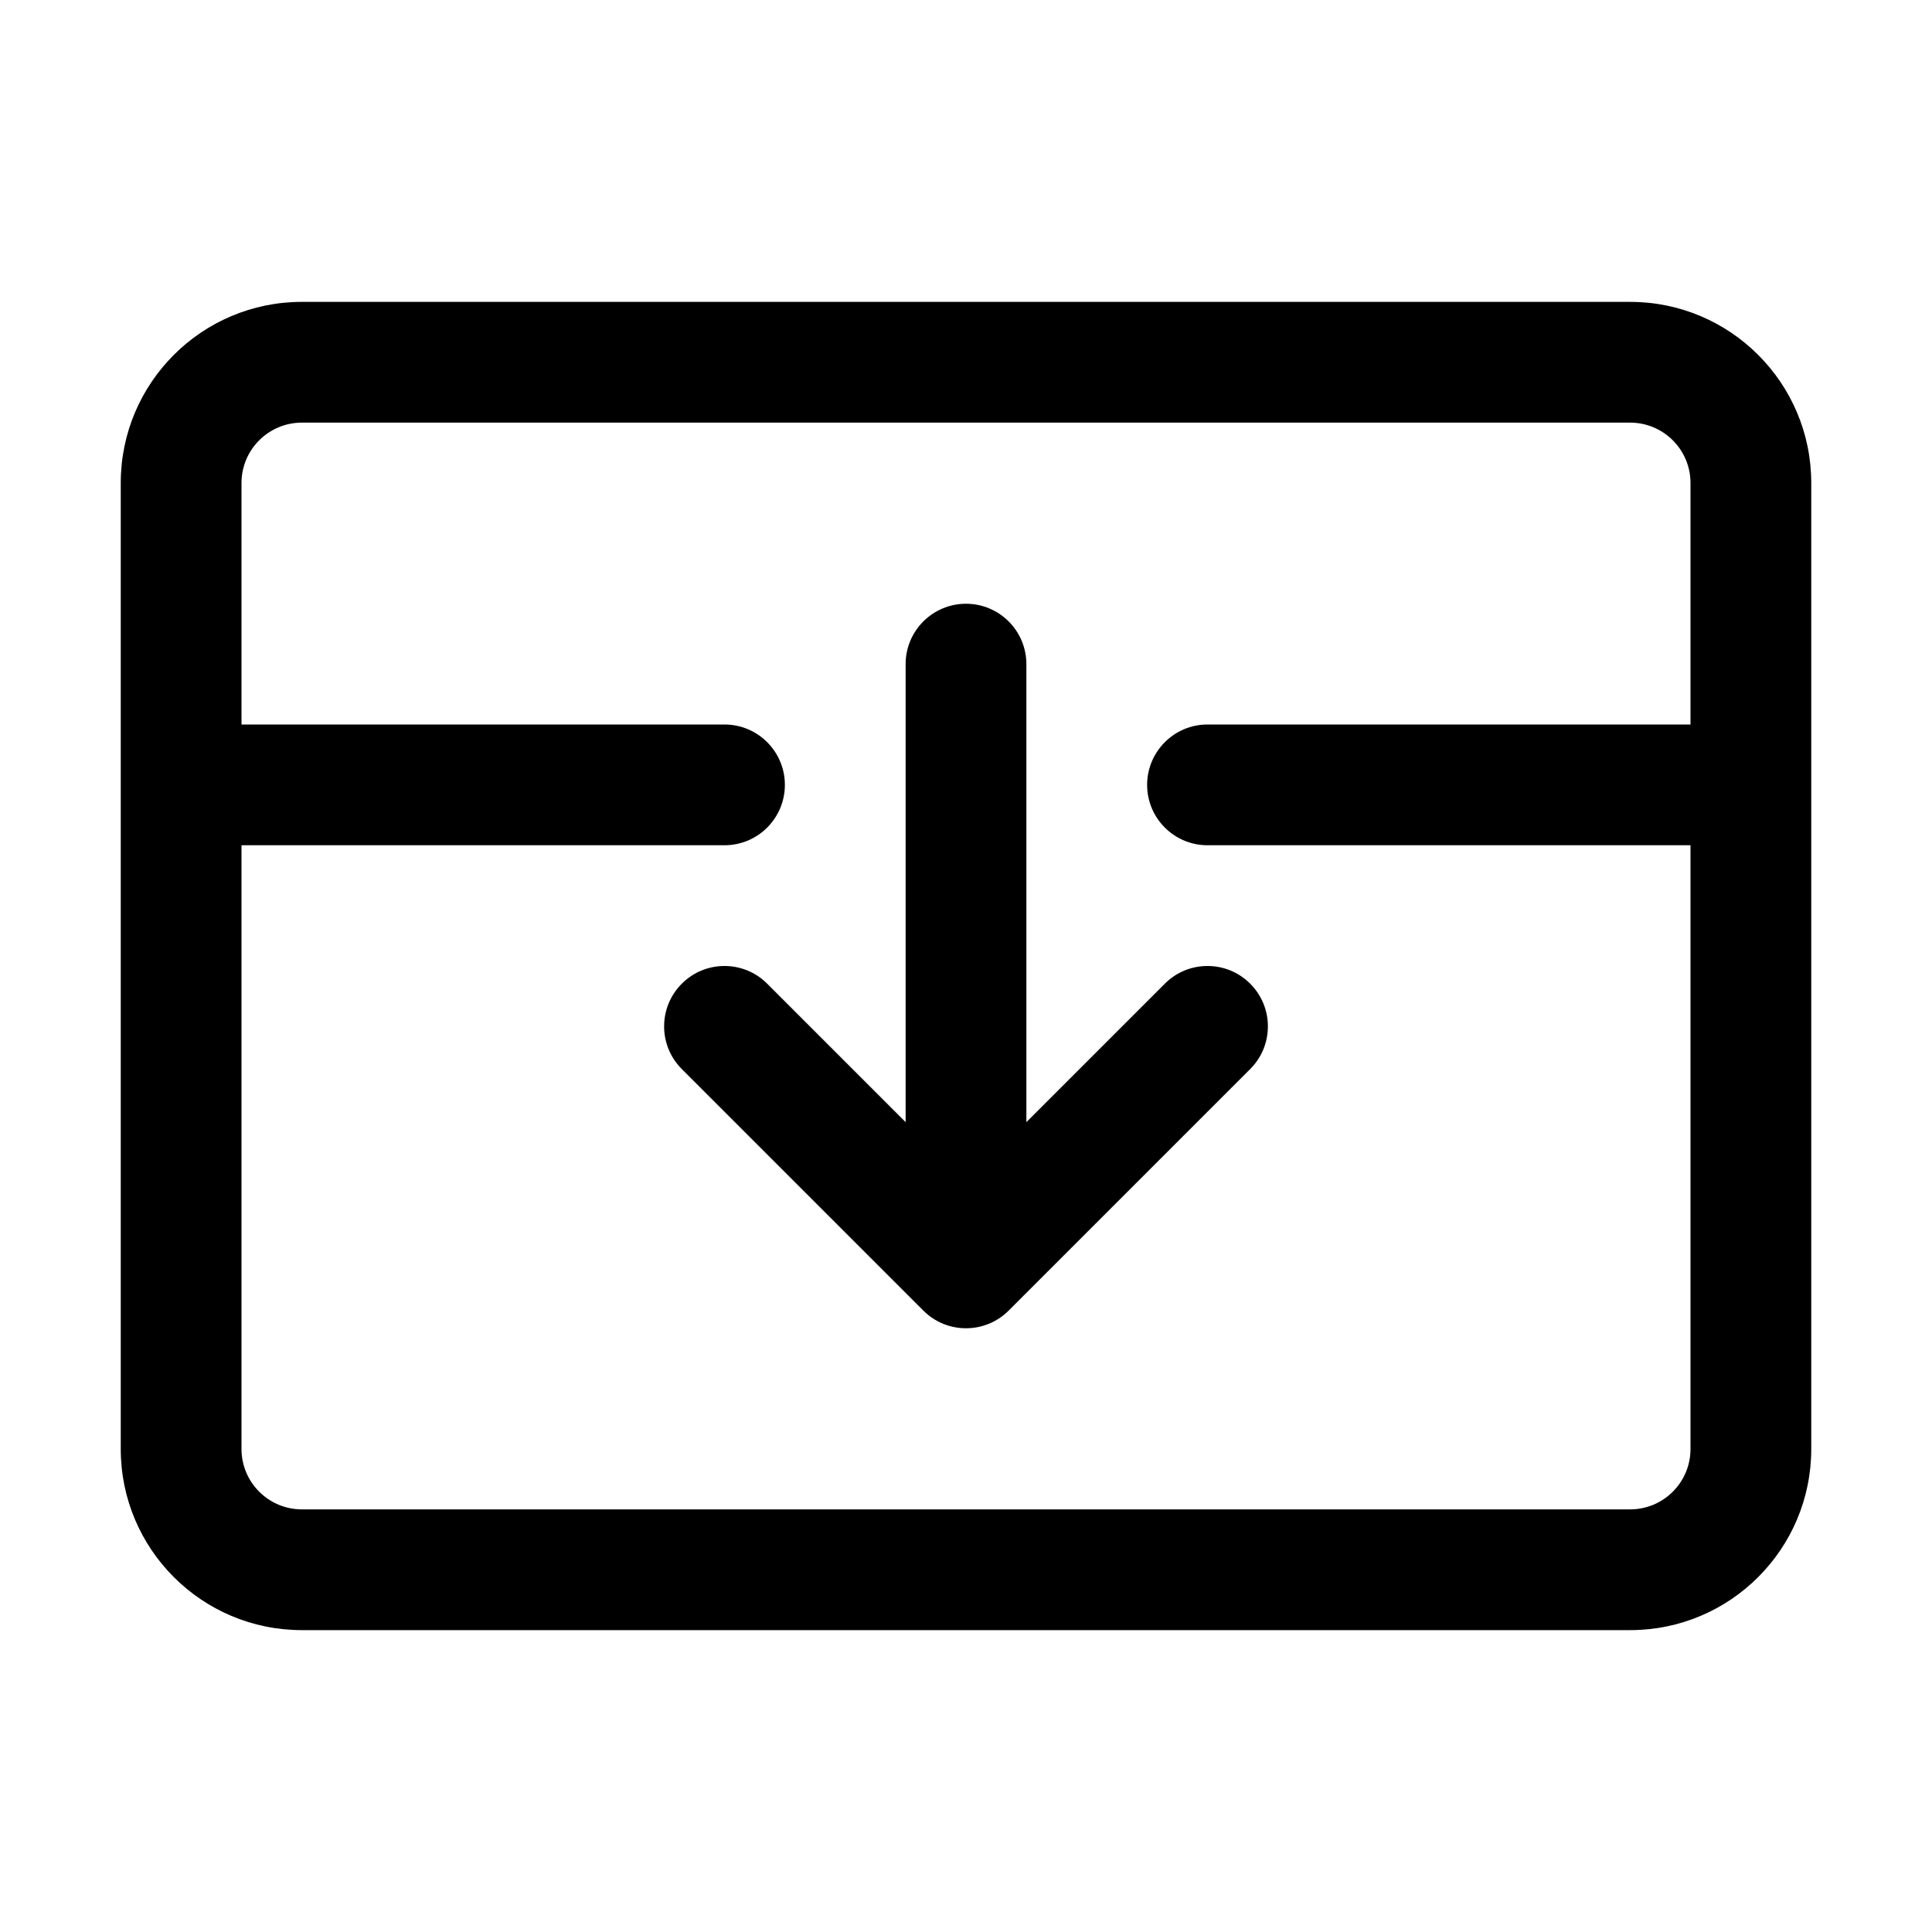 <svg  viewBox="0 0 32 32"  xmlns="http://www.w3.org/2000/svg">
<path fill-rule="evenodd" clip-rule="evenodd" d="M2 8C2 6.343 3.343 5 5 5H27C28.657 5 30 6.343 30 8V24C30 25.657 28.657 27 27 27H5C3.343 27 2 25.657 2 24V8ZM5 7C4.448 7 4 7.448 4 8V12H12C12.552 12 13 12.448 13 13C13 13.552 12.552 14 12 14H4V24C4 24.552 4.448 25 5 25H27C27.552 25 28 24.552 28 24V14H20C19.448 14 19 13.552 19 13C19 12.448 19.448 12 20 12H28V8C28 7.448 27.552 7 27 7H5ZM16 10C16.552 10 17 10.448 17 11V18.586L19.293 16.293C19.683 15.902 20.317 15.902 20.707 16.293C21.098 16.683 21.098 17.317 20.707 17.707L16.707 21.707C16.317 22.098 15.683 22.098 15.293 21.707L11.293 17.707C10.902 17.317 10.902 16.683 11.293 16.293C11.683 15.902 12.317 15.902 12.707 16.293L15 18.586V11C15 10.448 15.448 10 16 10Z" />
</svg>
